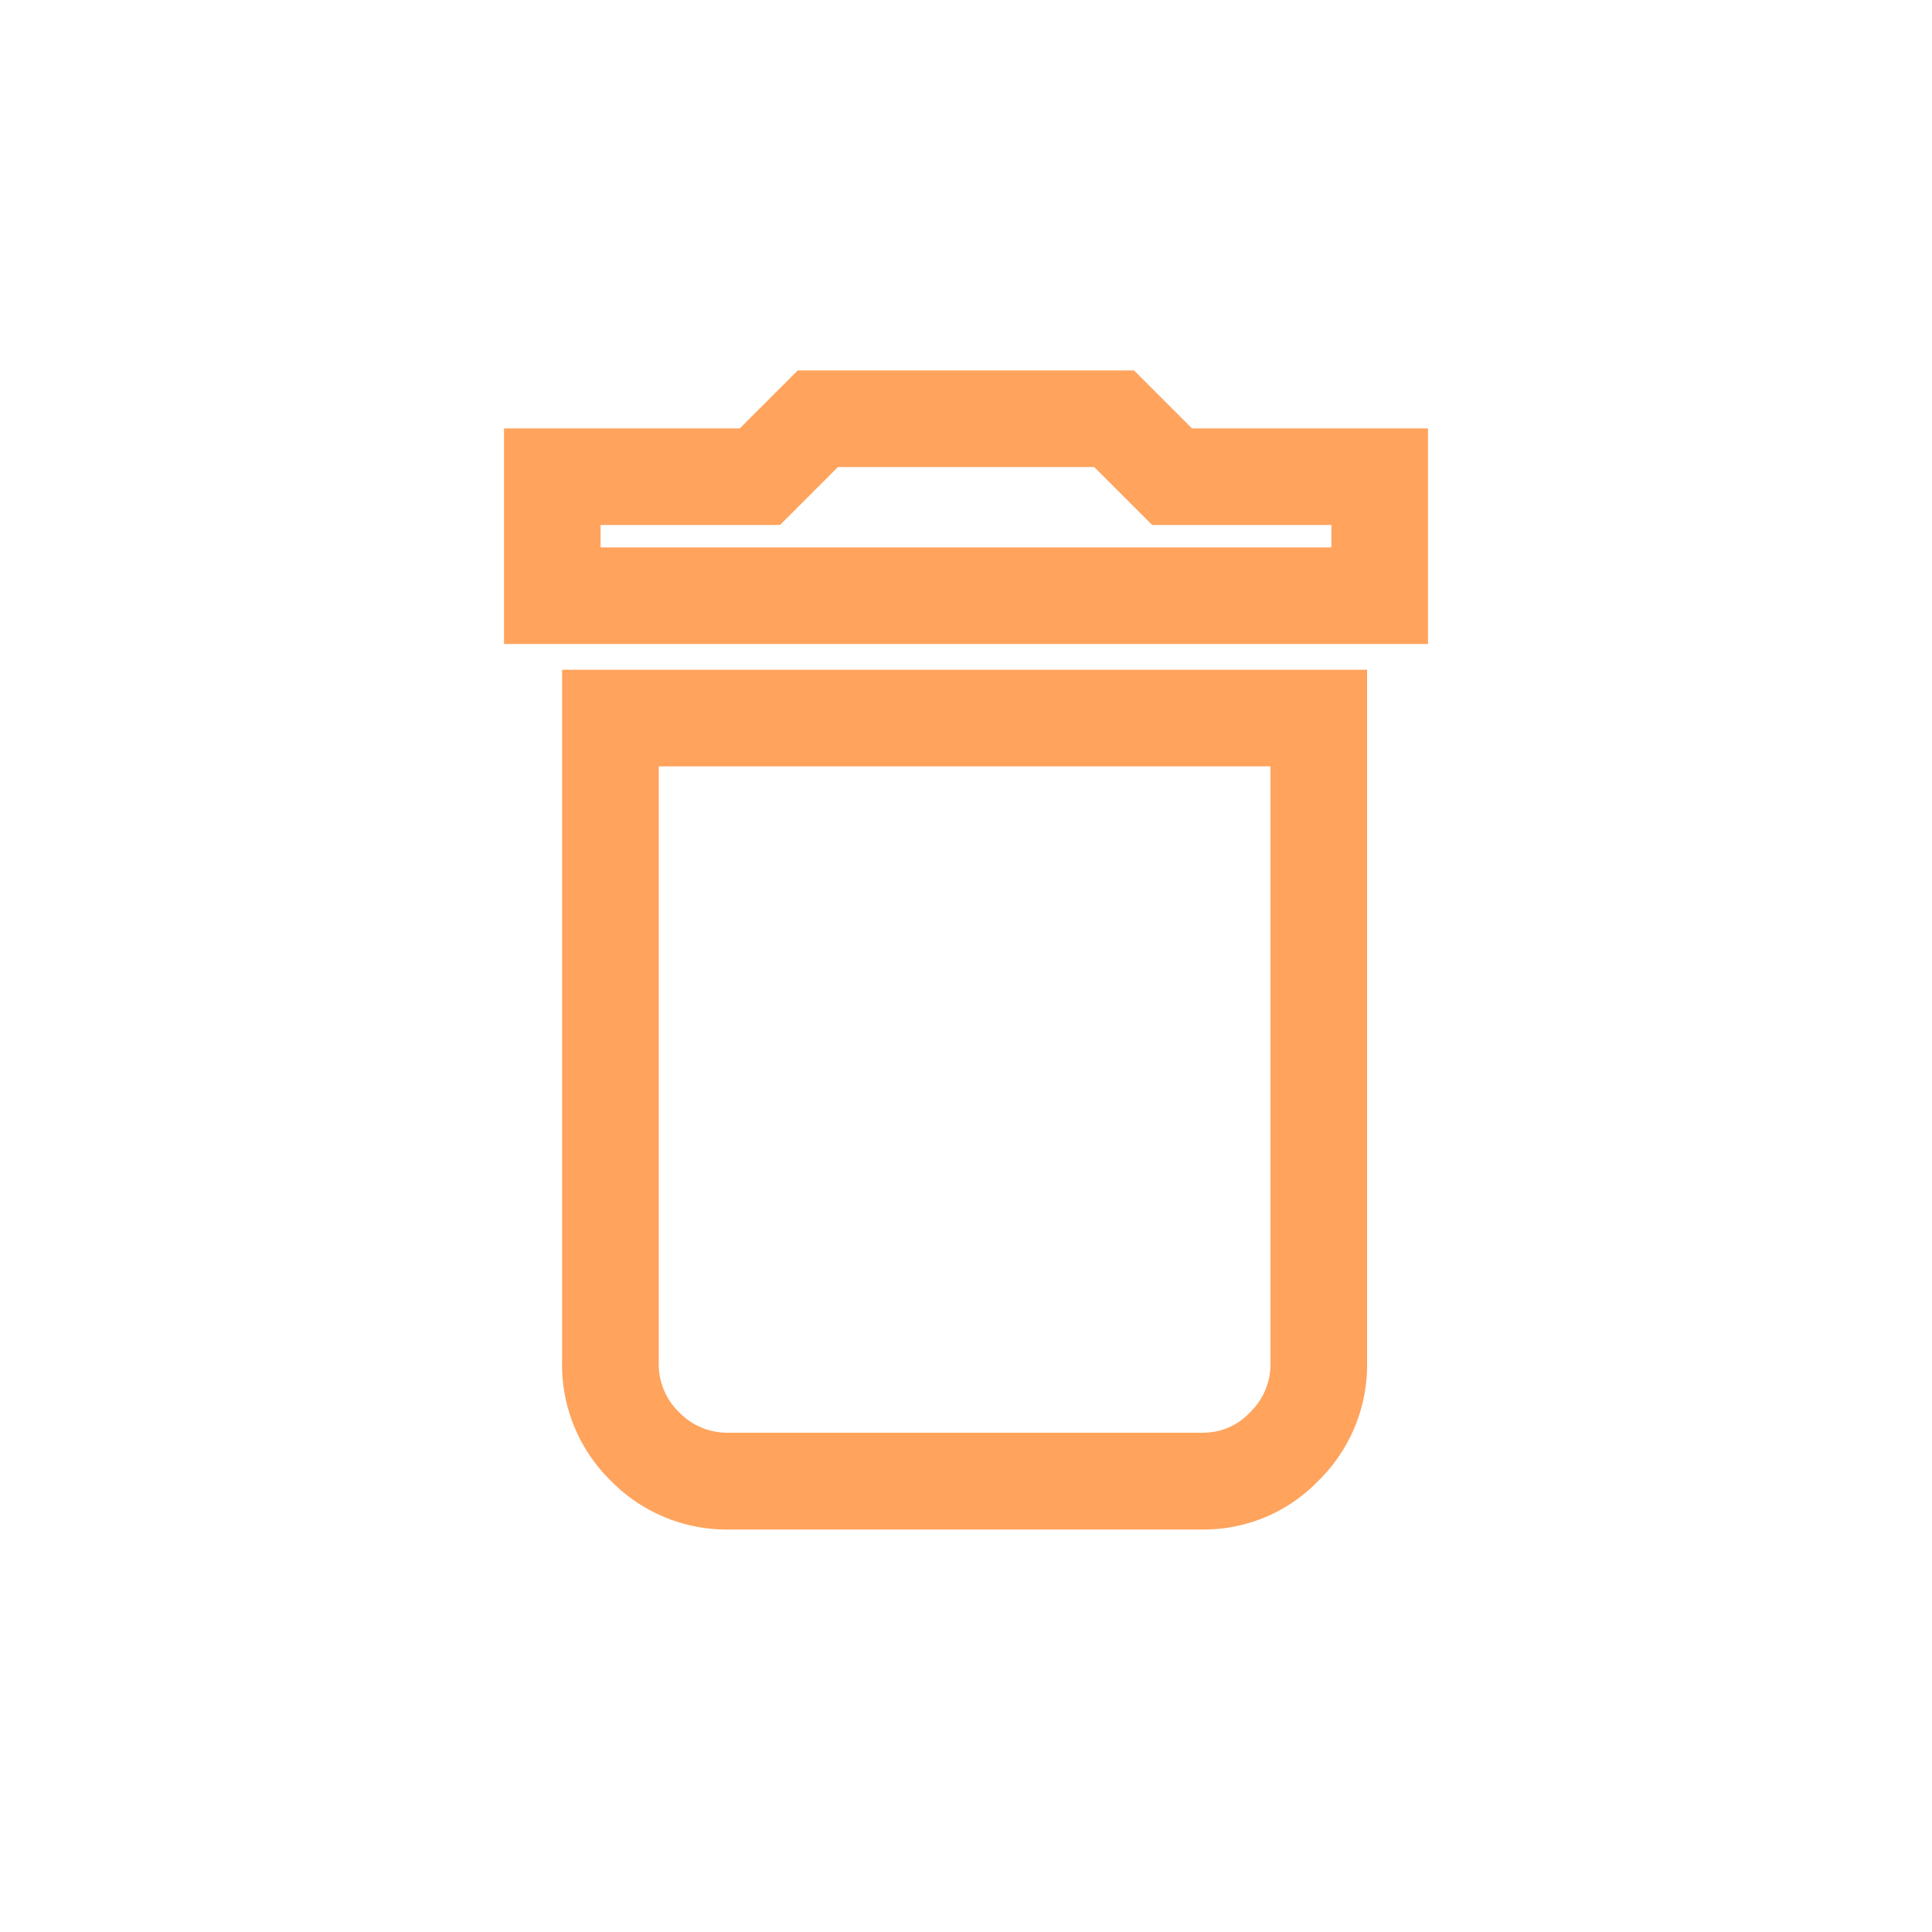 <svg xmlns="http://www.w3.org/2000/svg" width="30" height="30" viewBox="0 0 30 30">
  <g id="_remove-02_" data-name="[remove-02]" transform="translate(-71 -7)">
    <rect id="Rectangle_22" data-name="Rectangle 22" width="30" height="30" rx="5" transform="translate(71 7)" fill="rgba(255,255,255,0)"/>
    <path id="ico-remove02" d="M3.674.75H-3.674A2.517,2.517,0,0,1-5.515-.007a2.516,2.516,0,0,1-.757-1.841V-12.6h12.5v10.75A2.517,2.517,0,0,1,5.472-.007,2.467,2.467,0,0,1,3.674.75ZM-4.771-11.1v9.25a1.038,1.038,0,0,0,.317.78,1.038,1.038,0,0,0,.78.317H3.674a.99.99,0,0,0,.737-.317,1.038,1.038,0,0,0,.317-.78V-11.1ZM7.174-13H-7.174v-3.348h3.662l.9-.9H2.609l.9.9H7.174ZM-5.674-14.5H5.674v-.348H2.891l-.9-.9H-1.988l-.9.9H-5.674Z" transform="translate(86 30)" fill="#ffa35d"/>
  </g>
</svg>
